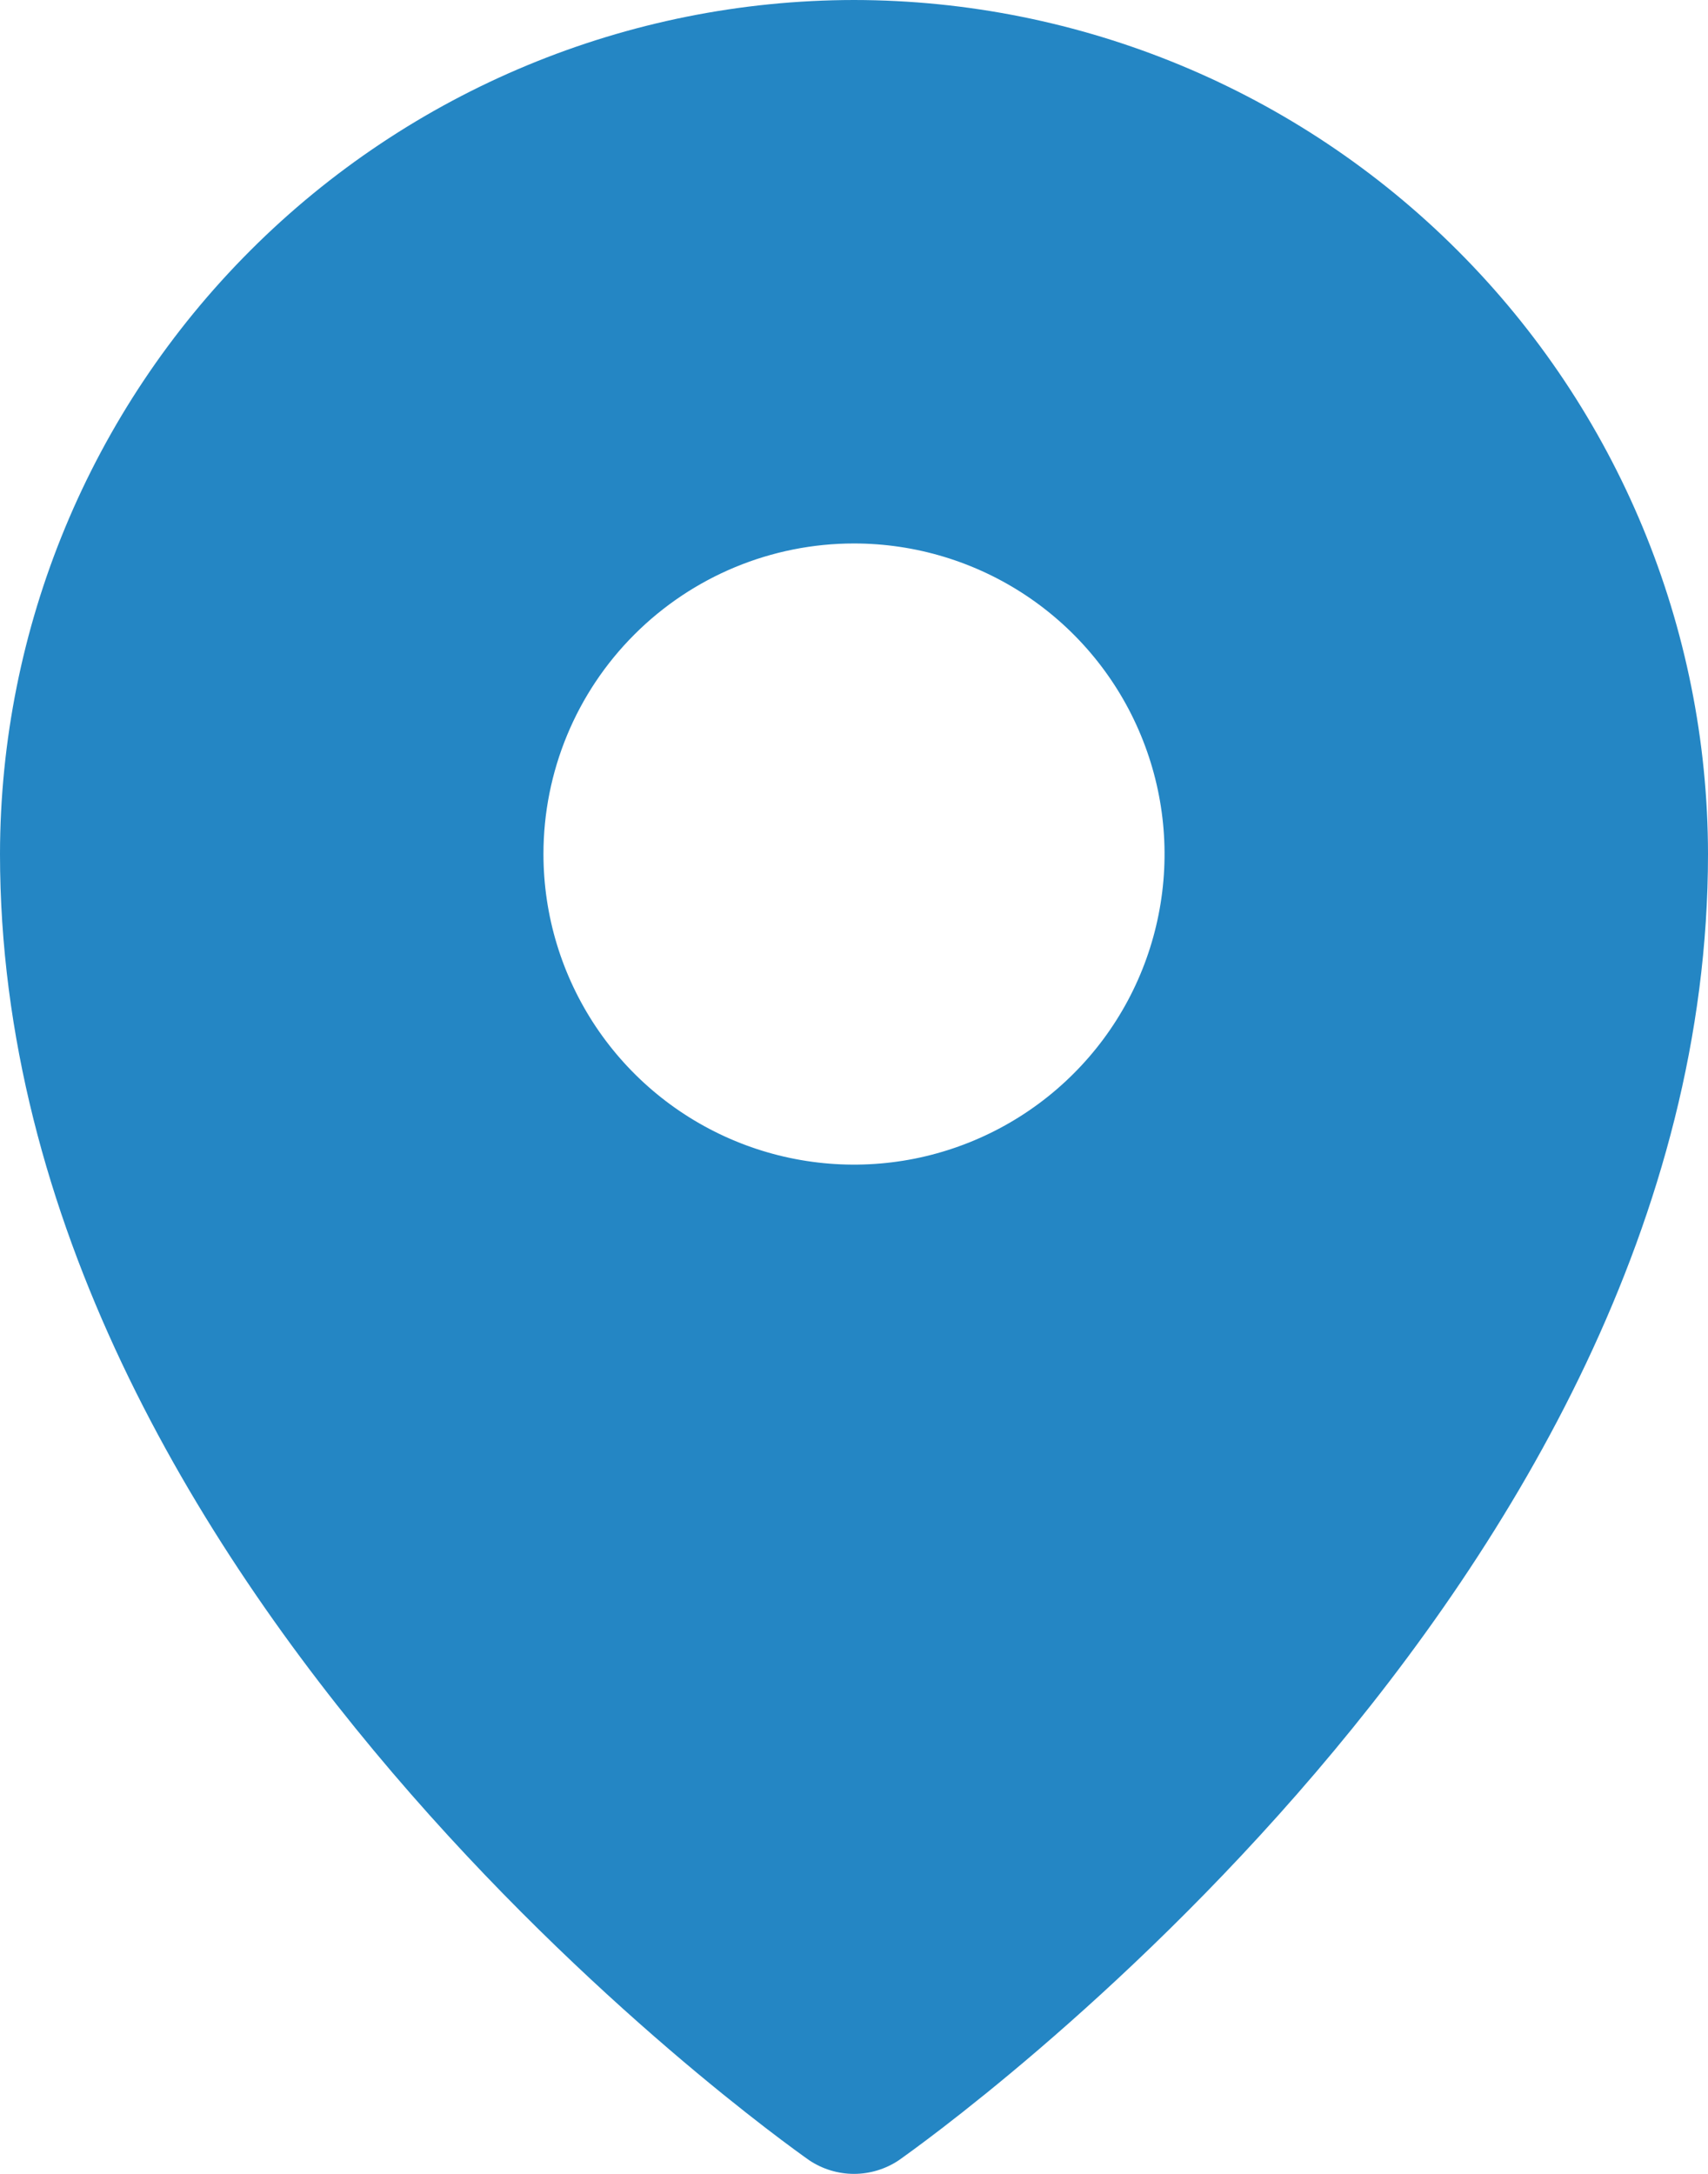 <svg width="22" height="28" viewBox="0 0 22 28" fill="none" xmlns="http://www.w3.org/2000/svg">
<path d="M11 0C8.084 0.003 5.288 1.163 3.225 3.226C1.163 5.288 0.003 8.084 0 11C0 20.413 10 27.526 10.425 27.826C10.595 27.939 10.795 28 11 28C11.205 28 11.405 27.939 11.575 27.826C12 27.526 22 20.413 22 11C21.997 8.084 20.837 5.288 18.774 3.226C16.712 1.163 13.916 0.003 11 0ZM11 7C11.791 7 12.565 7.235 13.222 7.674C13.88 8.114 14.393 8.739 14.695 9.47C14.998 10.201 15.078 11.005 14.923 11.781C14.769 12.557 14.388 13.27 13.828 13.829C13.269 14.388 12.556 14.769 11.78 14.924C11.004 15.078 10.2 14.999 9.469 14.696C8.738 14.393 8.114 13.881 7.674 13.223C7.235 12.565 7 11.792 7 11C7 9.94 7.421 8.922 8.172 8.172C8.922 7.422 9.939 7 11 7Z" fill="#2486C4"/>
</svg>
